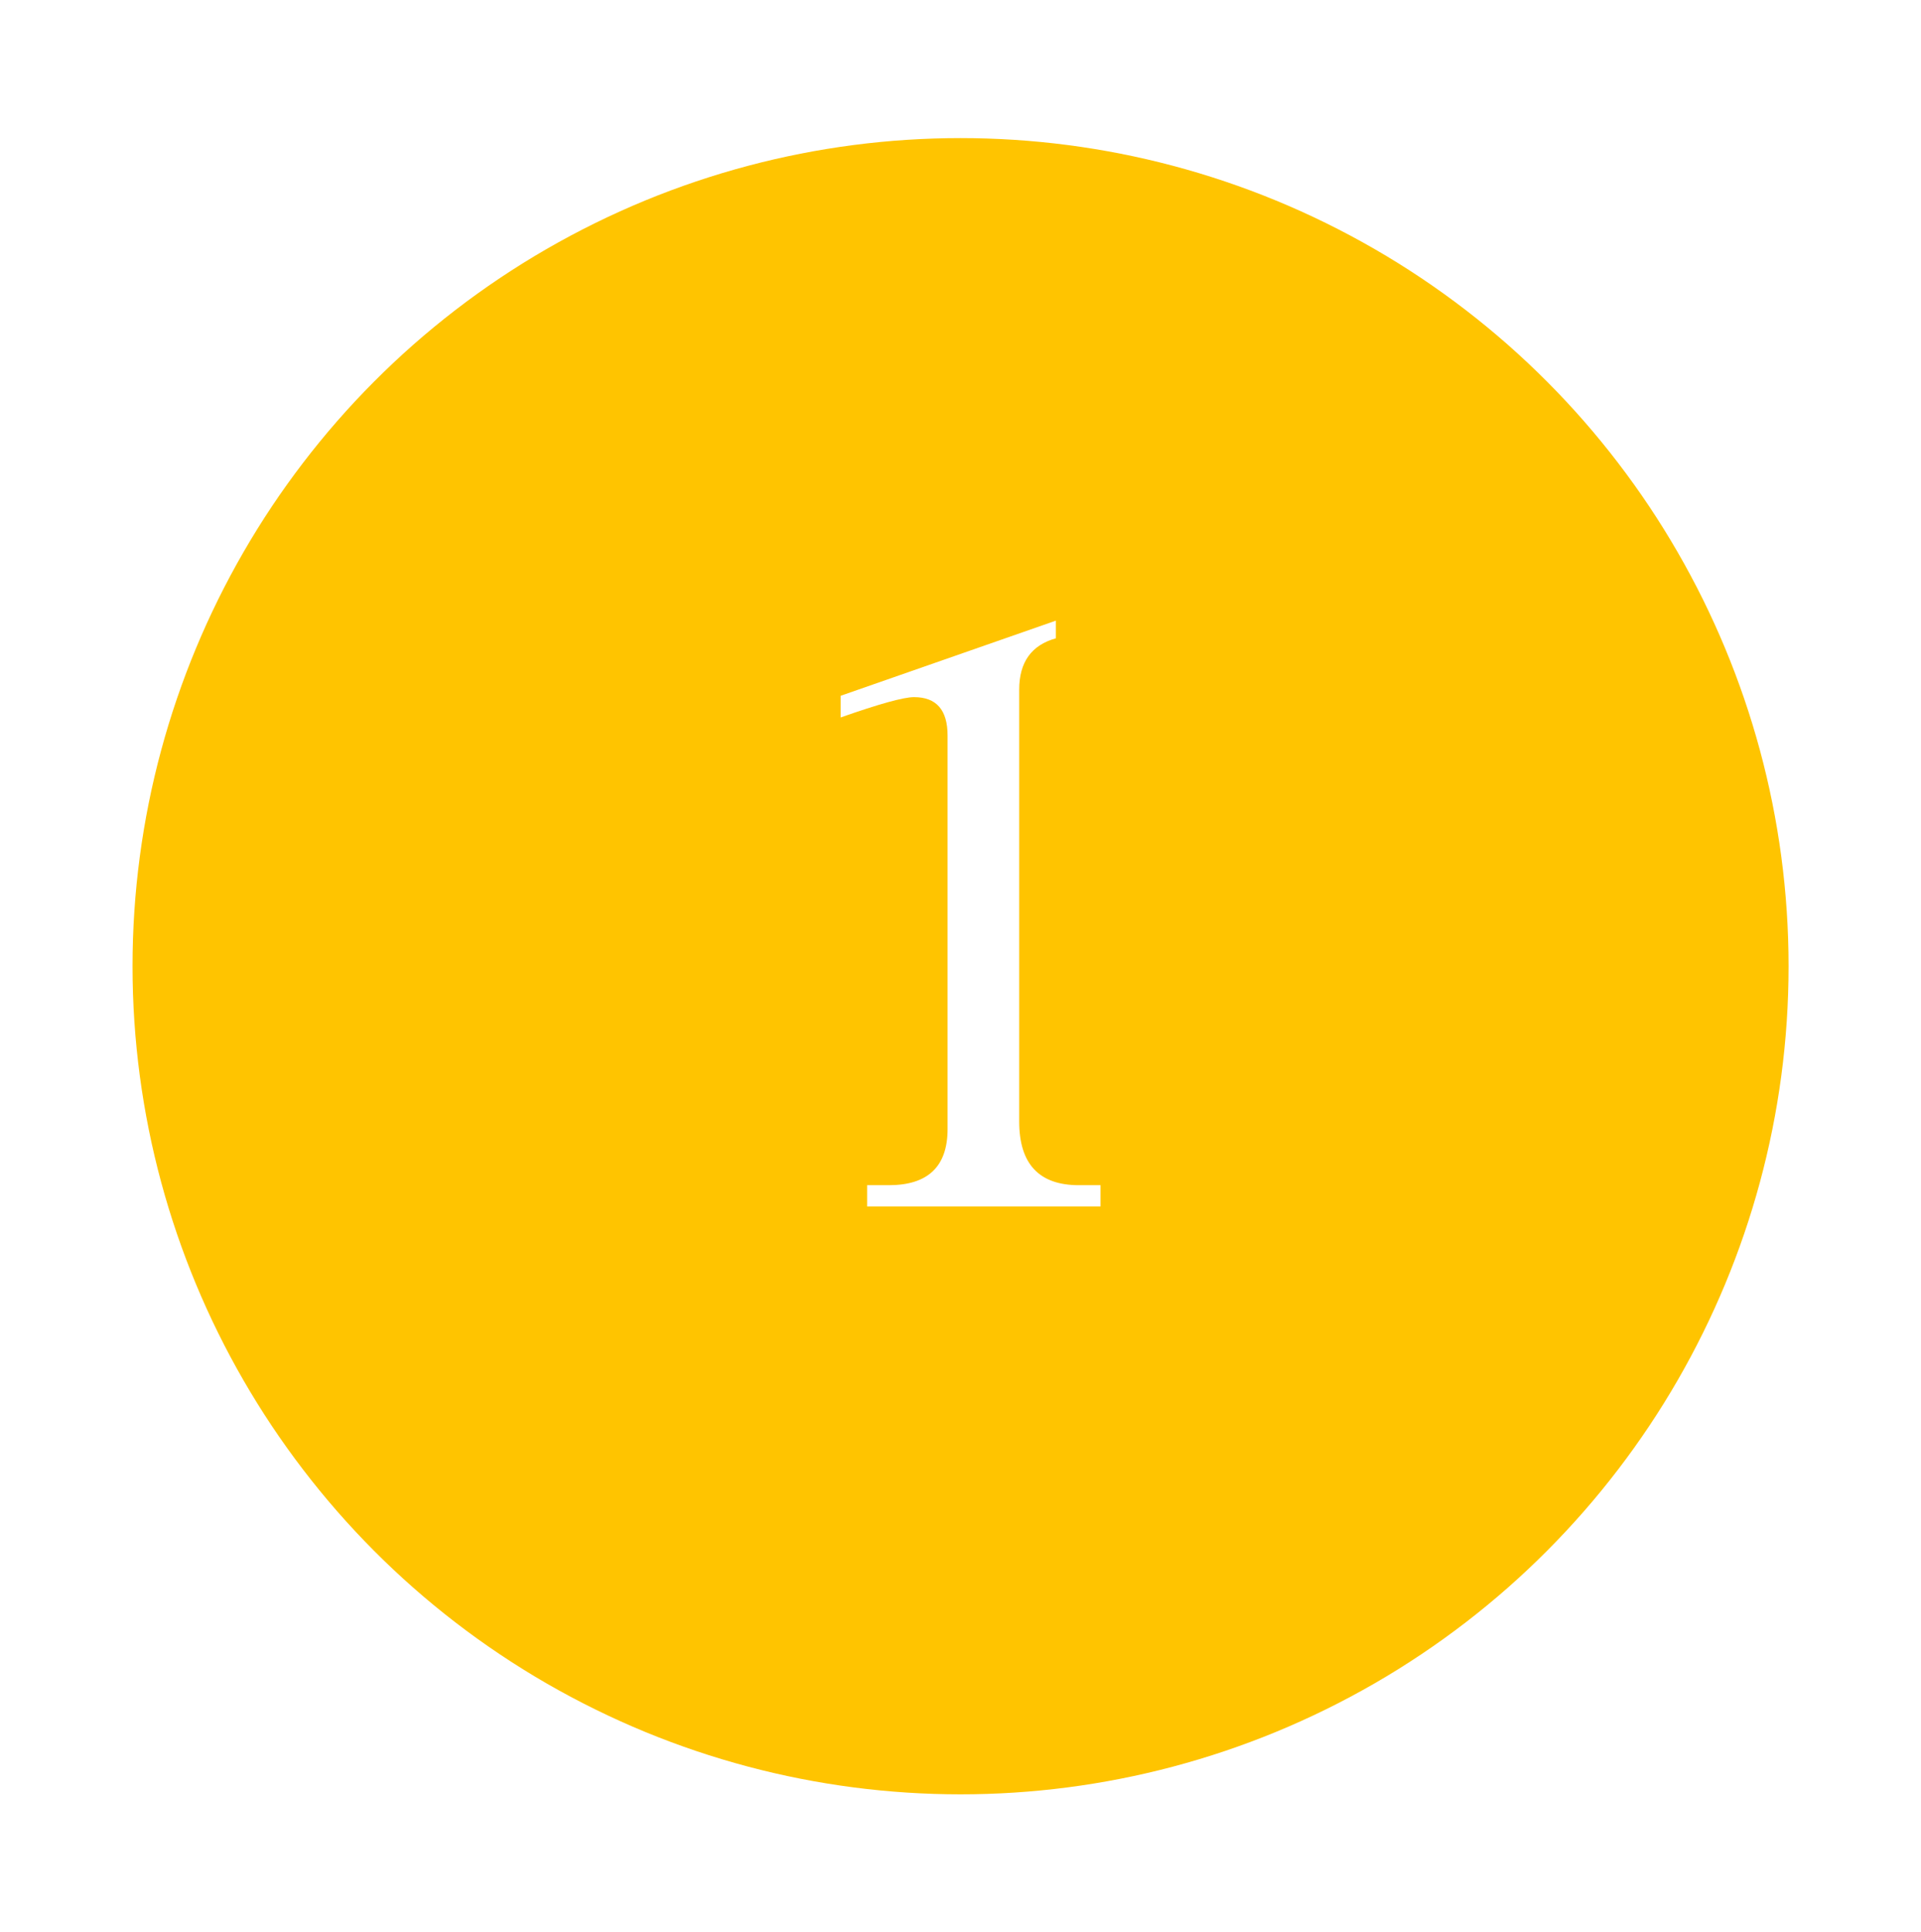 <svg width="174" height="175" viewBox="0 0 174 175" fill="none" xmlns="http://www.w3.org/2000/svg">
<g filter="url(#filter0_d_1434_18833)">
<circle cx="87.005" cy="83.507" r="75" fill="#FFC400"/>
</g>
<path d="M99.684 109.261H78.543V107.339H80.505C84.055 107.339 85.83 105.644 85.83 102.254V66.619C85.83 64.297 84.816 63.136 82.787 63.136C81.853 63.136 79.638 63.75 76.141 64.978V63.016L95.64 56.209V57.81C93.424 58.425 92.317 59.973 92.317 62.455V101.573C92.317 105.417 94.118 107.339 97.722 107.339H99.684V109.261Z" fill="white"/>
<defs>
<filter id="filter0_d_1434_18833" x="0.005" y="0.507" width="174" height="174" filterUnits="userSpaceOnUse" color-interpolation-filters="sRGB">
<feFlood flood-opacity="0" result="BackgroundImageFix"/>
<feColorMatrix in="SourceAlpha" type="matrix" values="0 0 0 0 0 0 0 0 0 0 0 0 0 0 0 0 0 0 127 0" result="hardAlpha"/>
<feOffset dy="4"/>
<feGaussianBlur stdDeviation="6"/>
<feComposite in2="hardAlpha" operator="out"/>
<feColorMatrix type="matrix" values="0 0 0 0 0 0 0 0 0 0 0 0 0 0 0 0 0 0 0.25 0"/>
<feBlend mode="normal" in2="BackgroundImageFix" result="effect1_dropShadow_1434_18833"/>
<feBlend mode="normal" in="SourceGraphic" in2="effect1_dropShadow_1434_18833" result="shape"/>
</filter>
</defs>
</svg>
